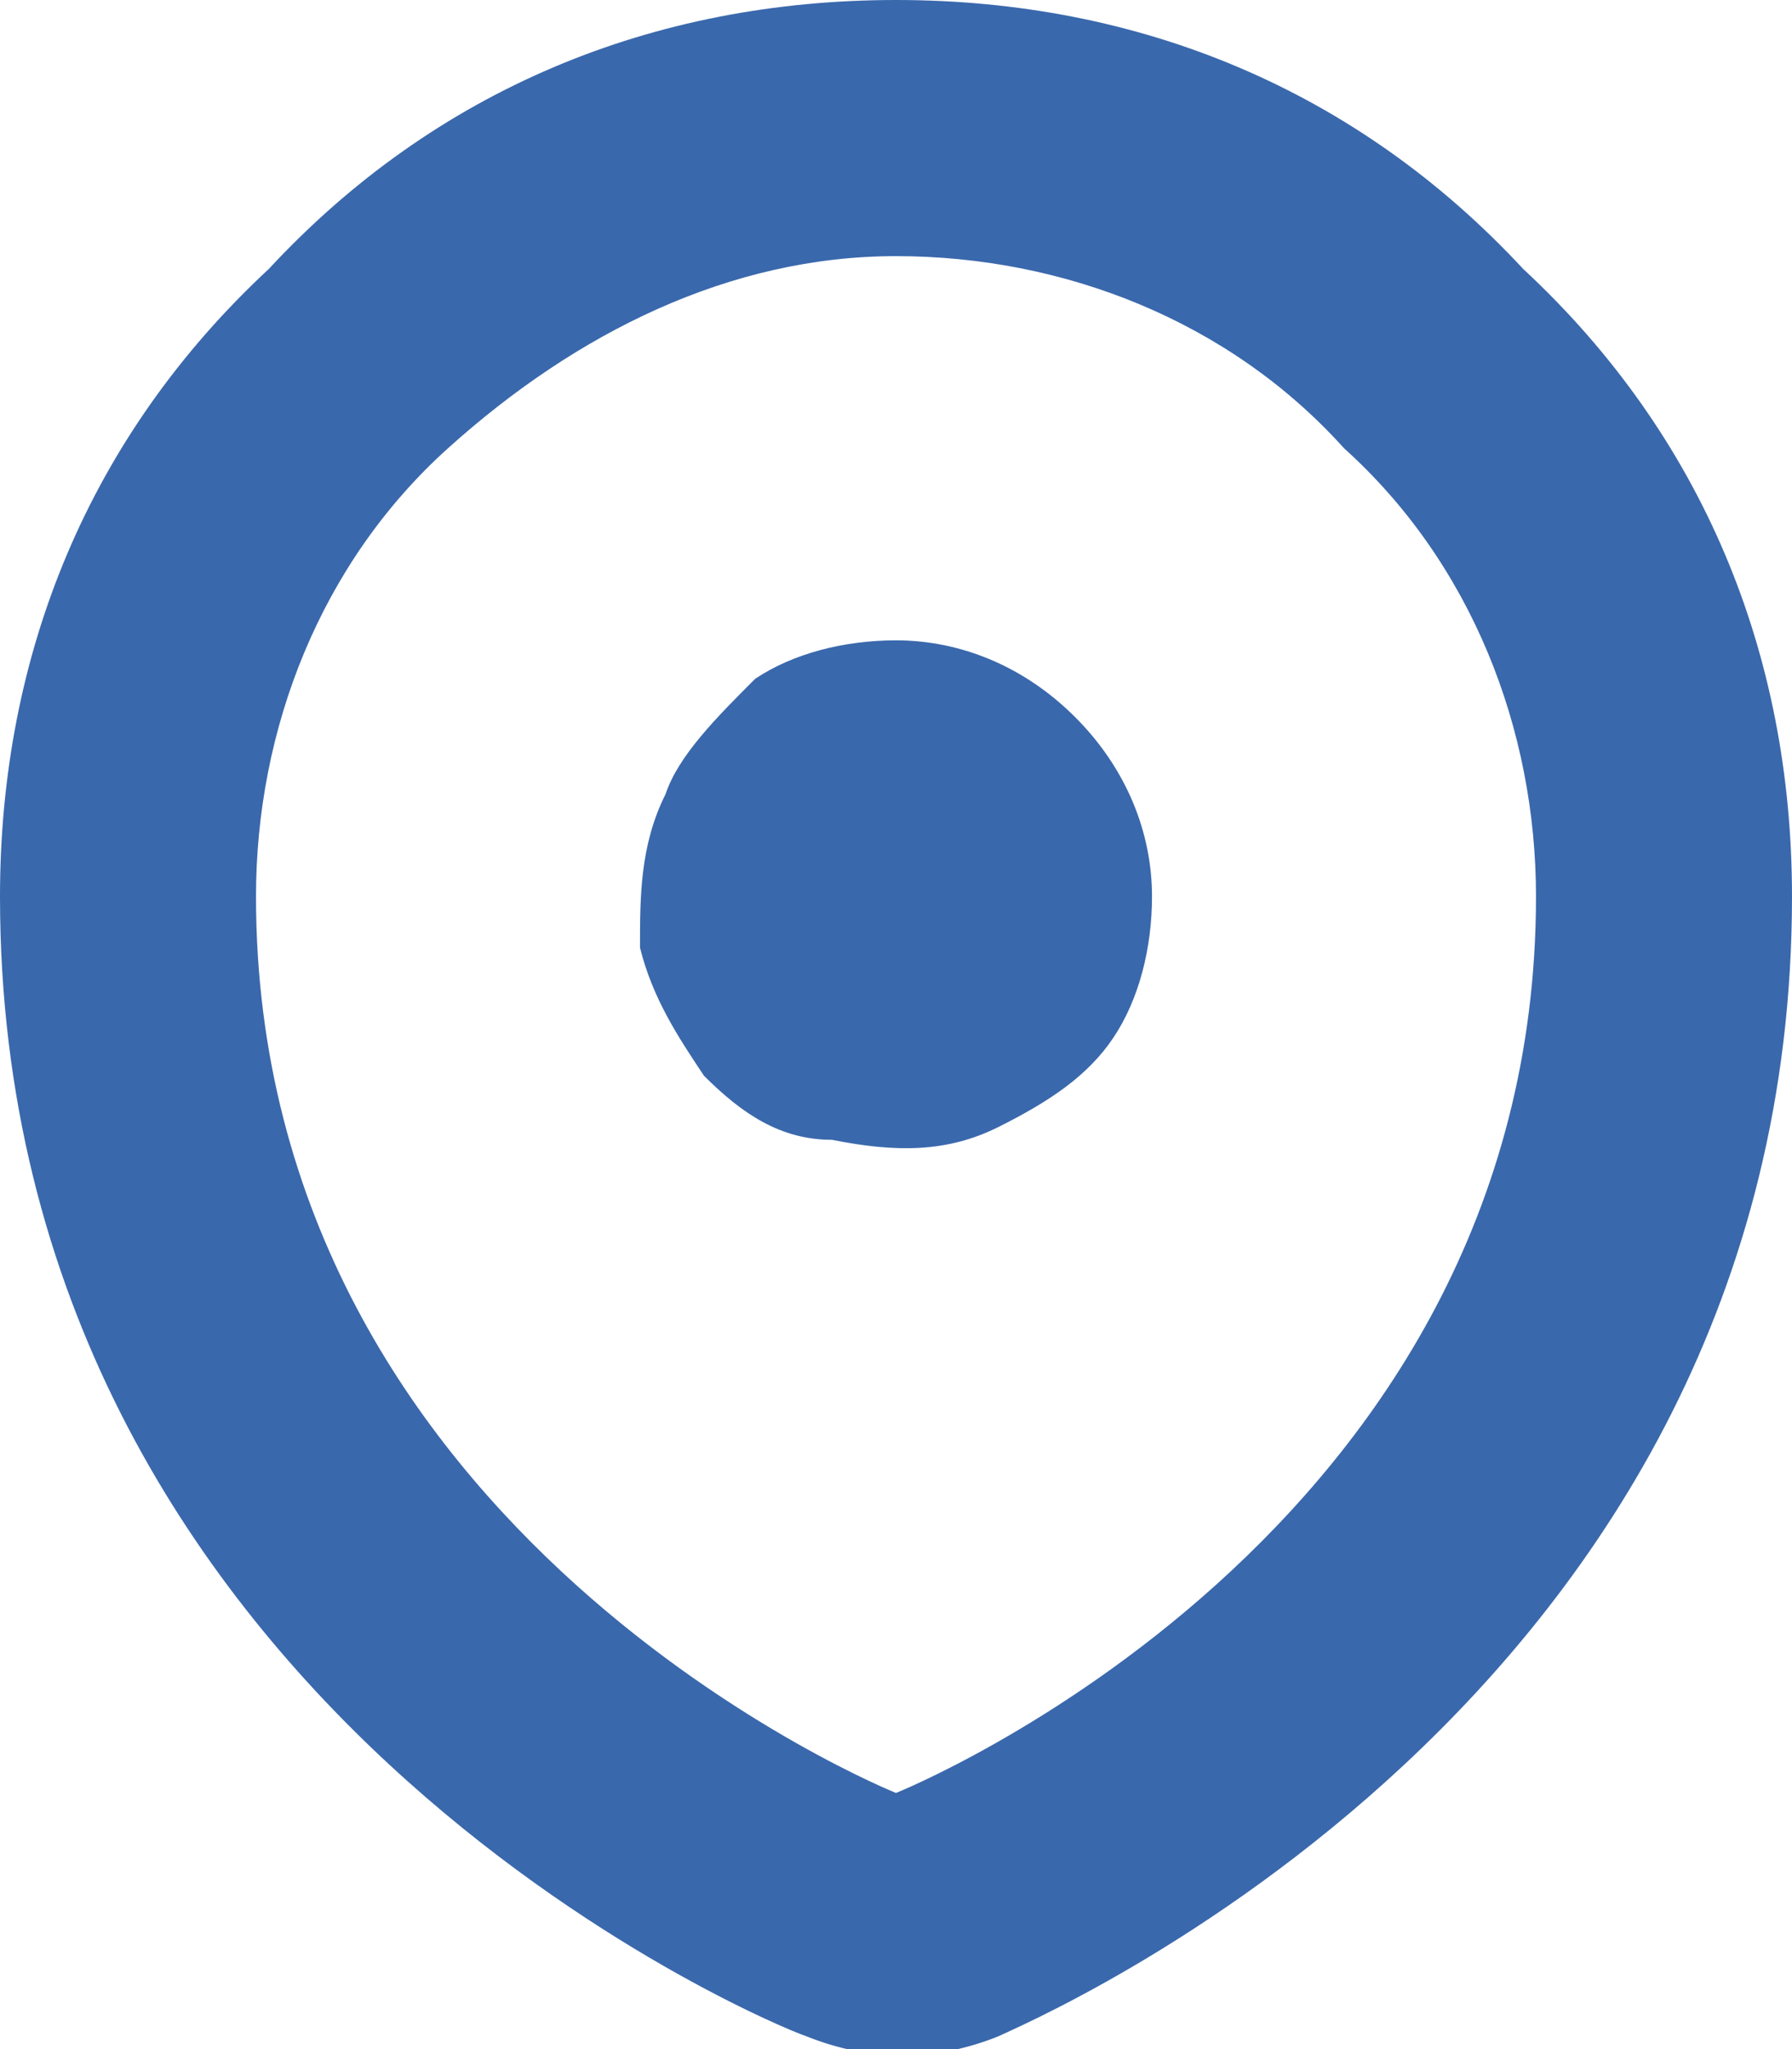 <svg xmlns="http://www.w3.org/2000/svg" xmlns:xlink="http://www.w3.org/1999/xlink" viewBox="0 0 14 16"><defs><path id="a" d="M0 0h14v16H0z"/></defs><clipPath id="b"><use overflow="visible" xlink:href="#a"/></clipPath><g clip-path="url(#b)"><path fill="#3a68ac" d="M7 0C5.1 0 3.4.7 2.1 2.1.7 3.4 0 5.1 0 7c0 6.3 6 8.8 6.3 8.9.5.2 1 .2 1.5 0C8 15.8 14 13.3 14 7c0-1.9-.7-3.6-2.1-4.9C10.6.7 8.9 0 7 0zm0 14s-5-2-5-7c0-1.3.5-2.6 1.5-3.5S5.7 2 7 2s2.6.5 3.5 1.5c1 .9 1.5 2.2 1.5 3.5 0 5-5 7-5 7zm0-9c-.4 0-.8.1-1.1.3-.3.3-.6.6-.7.9C5 6.6 5 7 5 7.4c.1.4.3.7.5 1 .3.3.6.5 1 .5.5.1.9.1 1.3-.1s.7-.4.9-.7S9 7.4 9 7c0-.5-.2-1-.6-1.4C8 5.2 7.5 5 7 5z"/></g></svg>